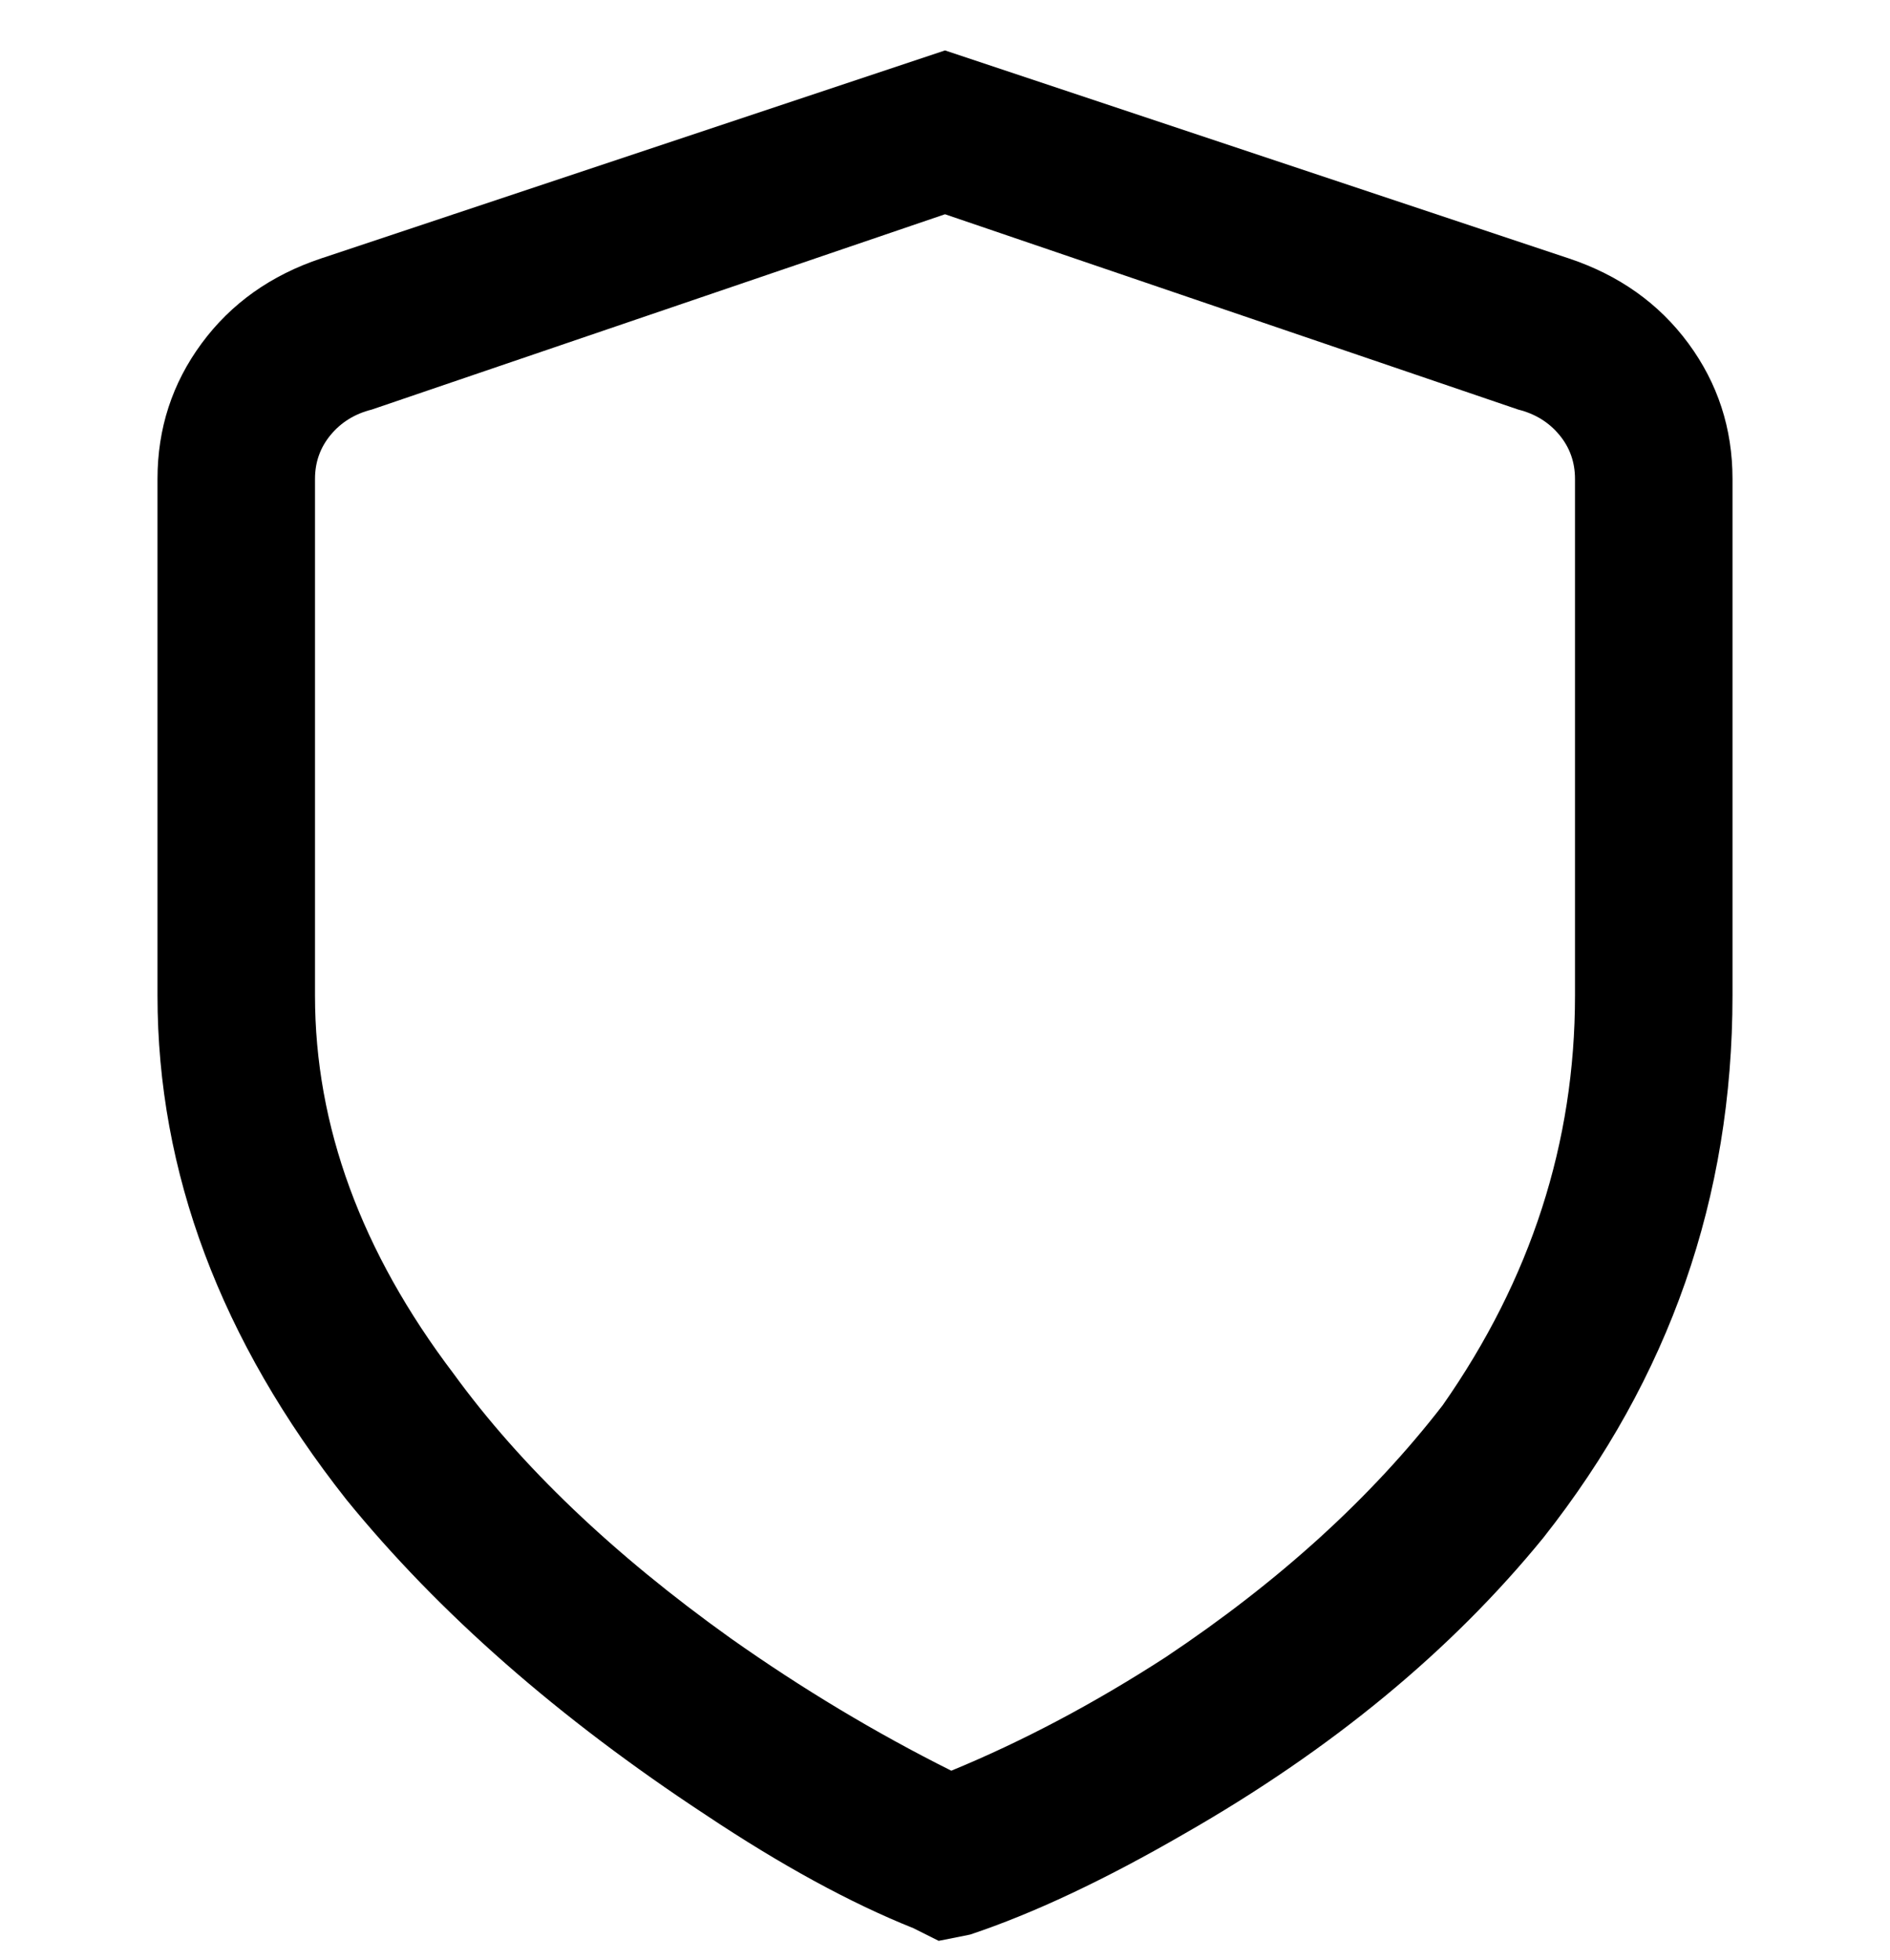 <svg viewBox="0 0 300 311" xmlns="http://www.w3.org/2000/svg"><path d="M249 41L150 8 51 41q-12 4-19 13.5T25 76v82q0 42 30 80 22 27 57 50 18 12 33 18l4 2 5-1q15-5 34-16 35-20 57-47 30-38 30-86V76q0-12-7-21.5T249 41zm1 117q0 35-21 65-17 22-44 40-17 11-34 18-18-9-35-21-28-20-44-42-22-29-22-60V76q0-4 2.5-7t6.5-4l91-31 91 31q4 1 6.5 4t2.5 7v82z"/></svg>